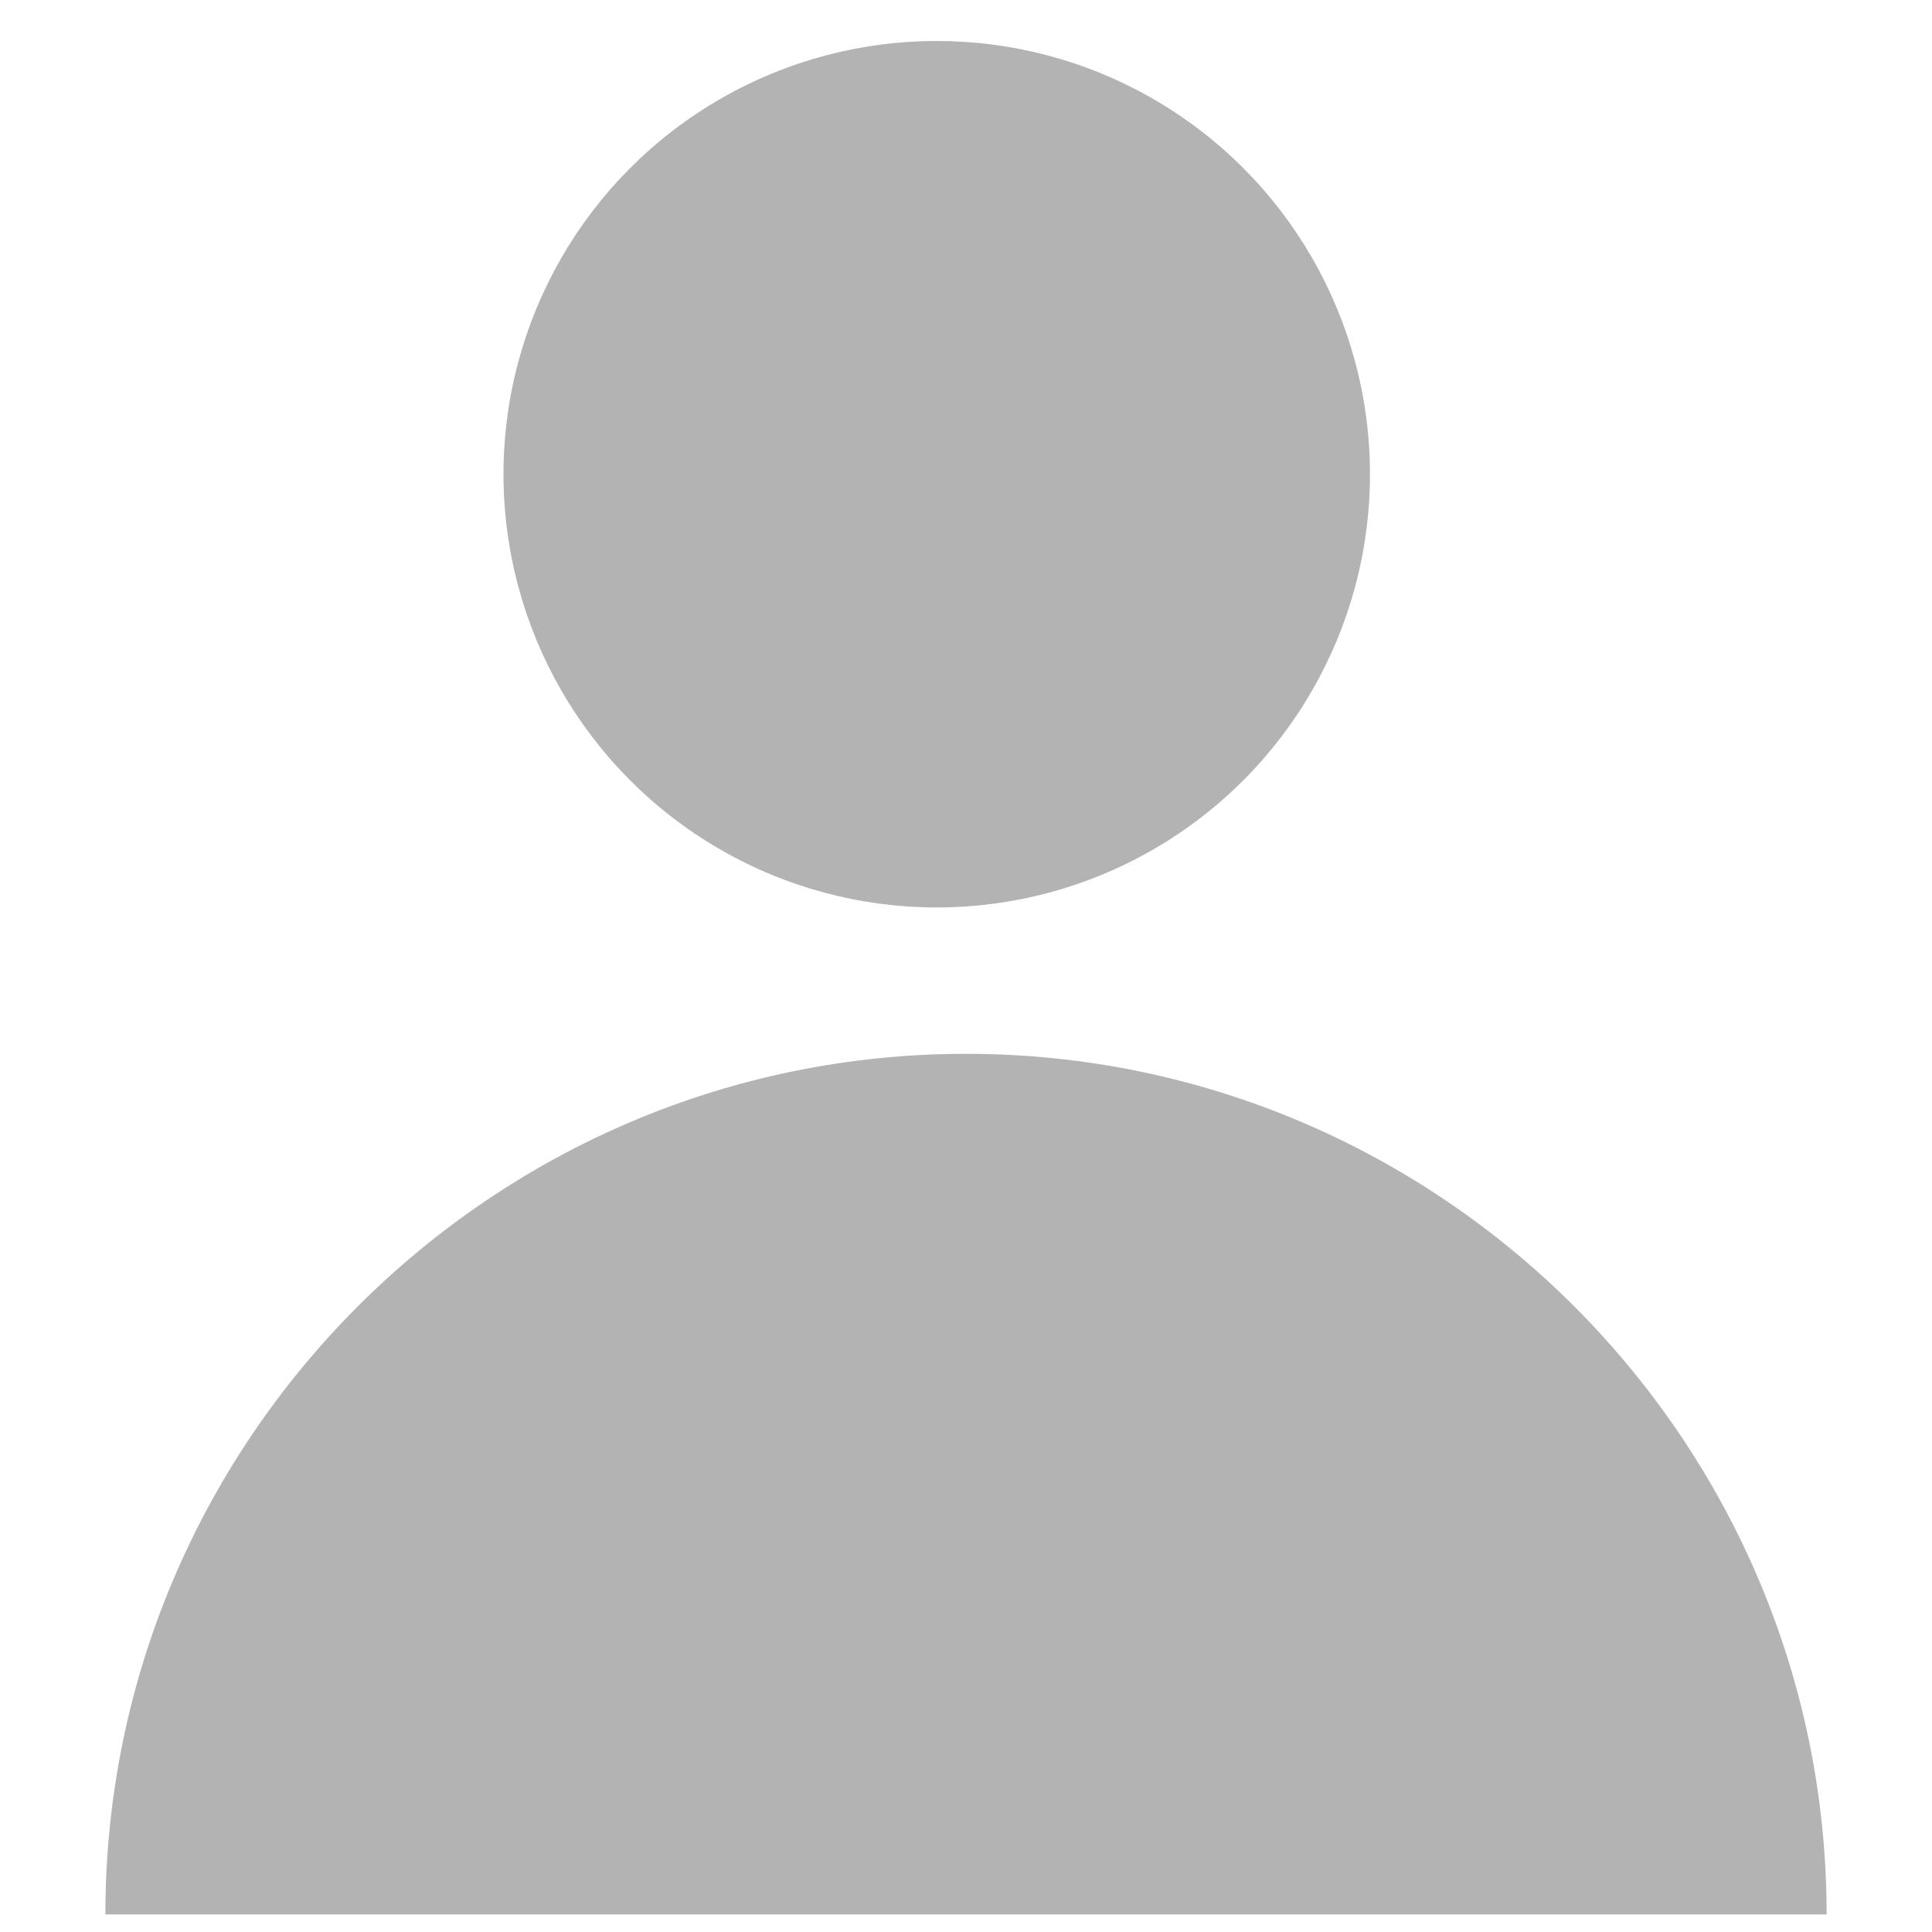 <?xml version="1.0" encoding="utf-8"?>
<!-- Generator: Adobe Illustrator 21.1.0, SVG Export Plug-In . SVG Version: 6.00 Build 0)  -->
<svg version="1.1" id="Layer_1" xmlns="http://www.w3.org/2000/svg" xmlns:xlink="http://www.w3.org/1999/xlink" x="0px" y="0px"
	 viewBox="0 0 33 33" enableBackground="new 0 0 33 33" xml:space="preserve">
<g>
	<path fill="#B3B3B3" d="M1.8,32.7C1.8,24.6,8.4,18,16.5,18s14.7,6.6,14.7,14.7"/>
	<circle fill="#B3B3B3" cx="16" cy="8.1" r="7.4"/>
</g>
</svg>
